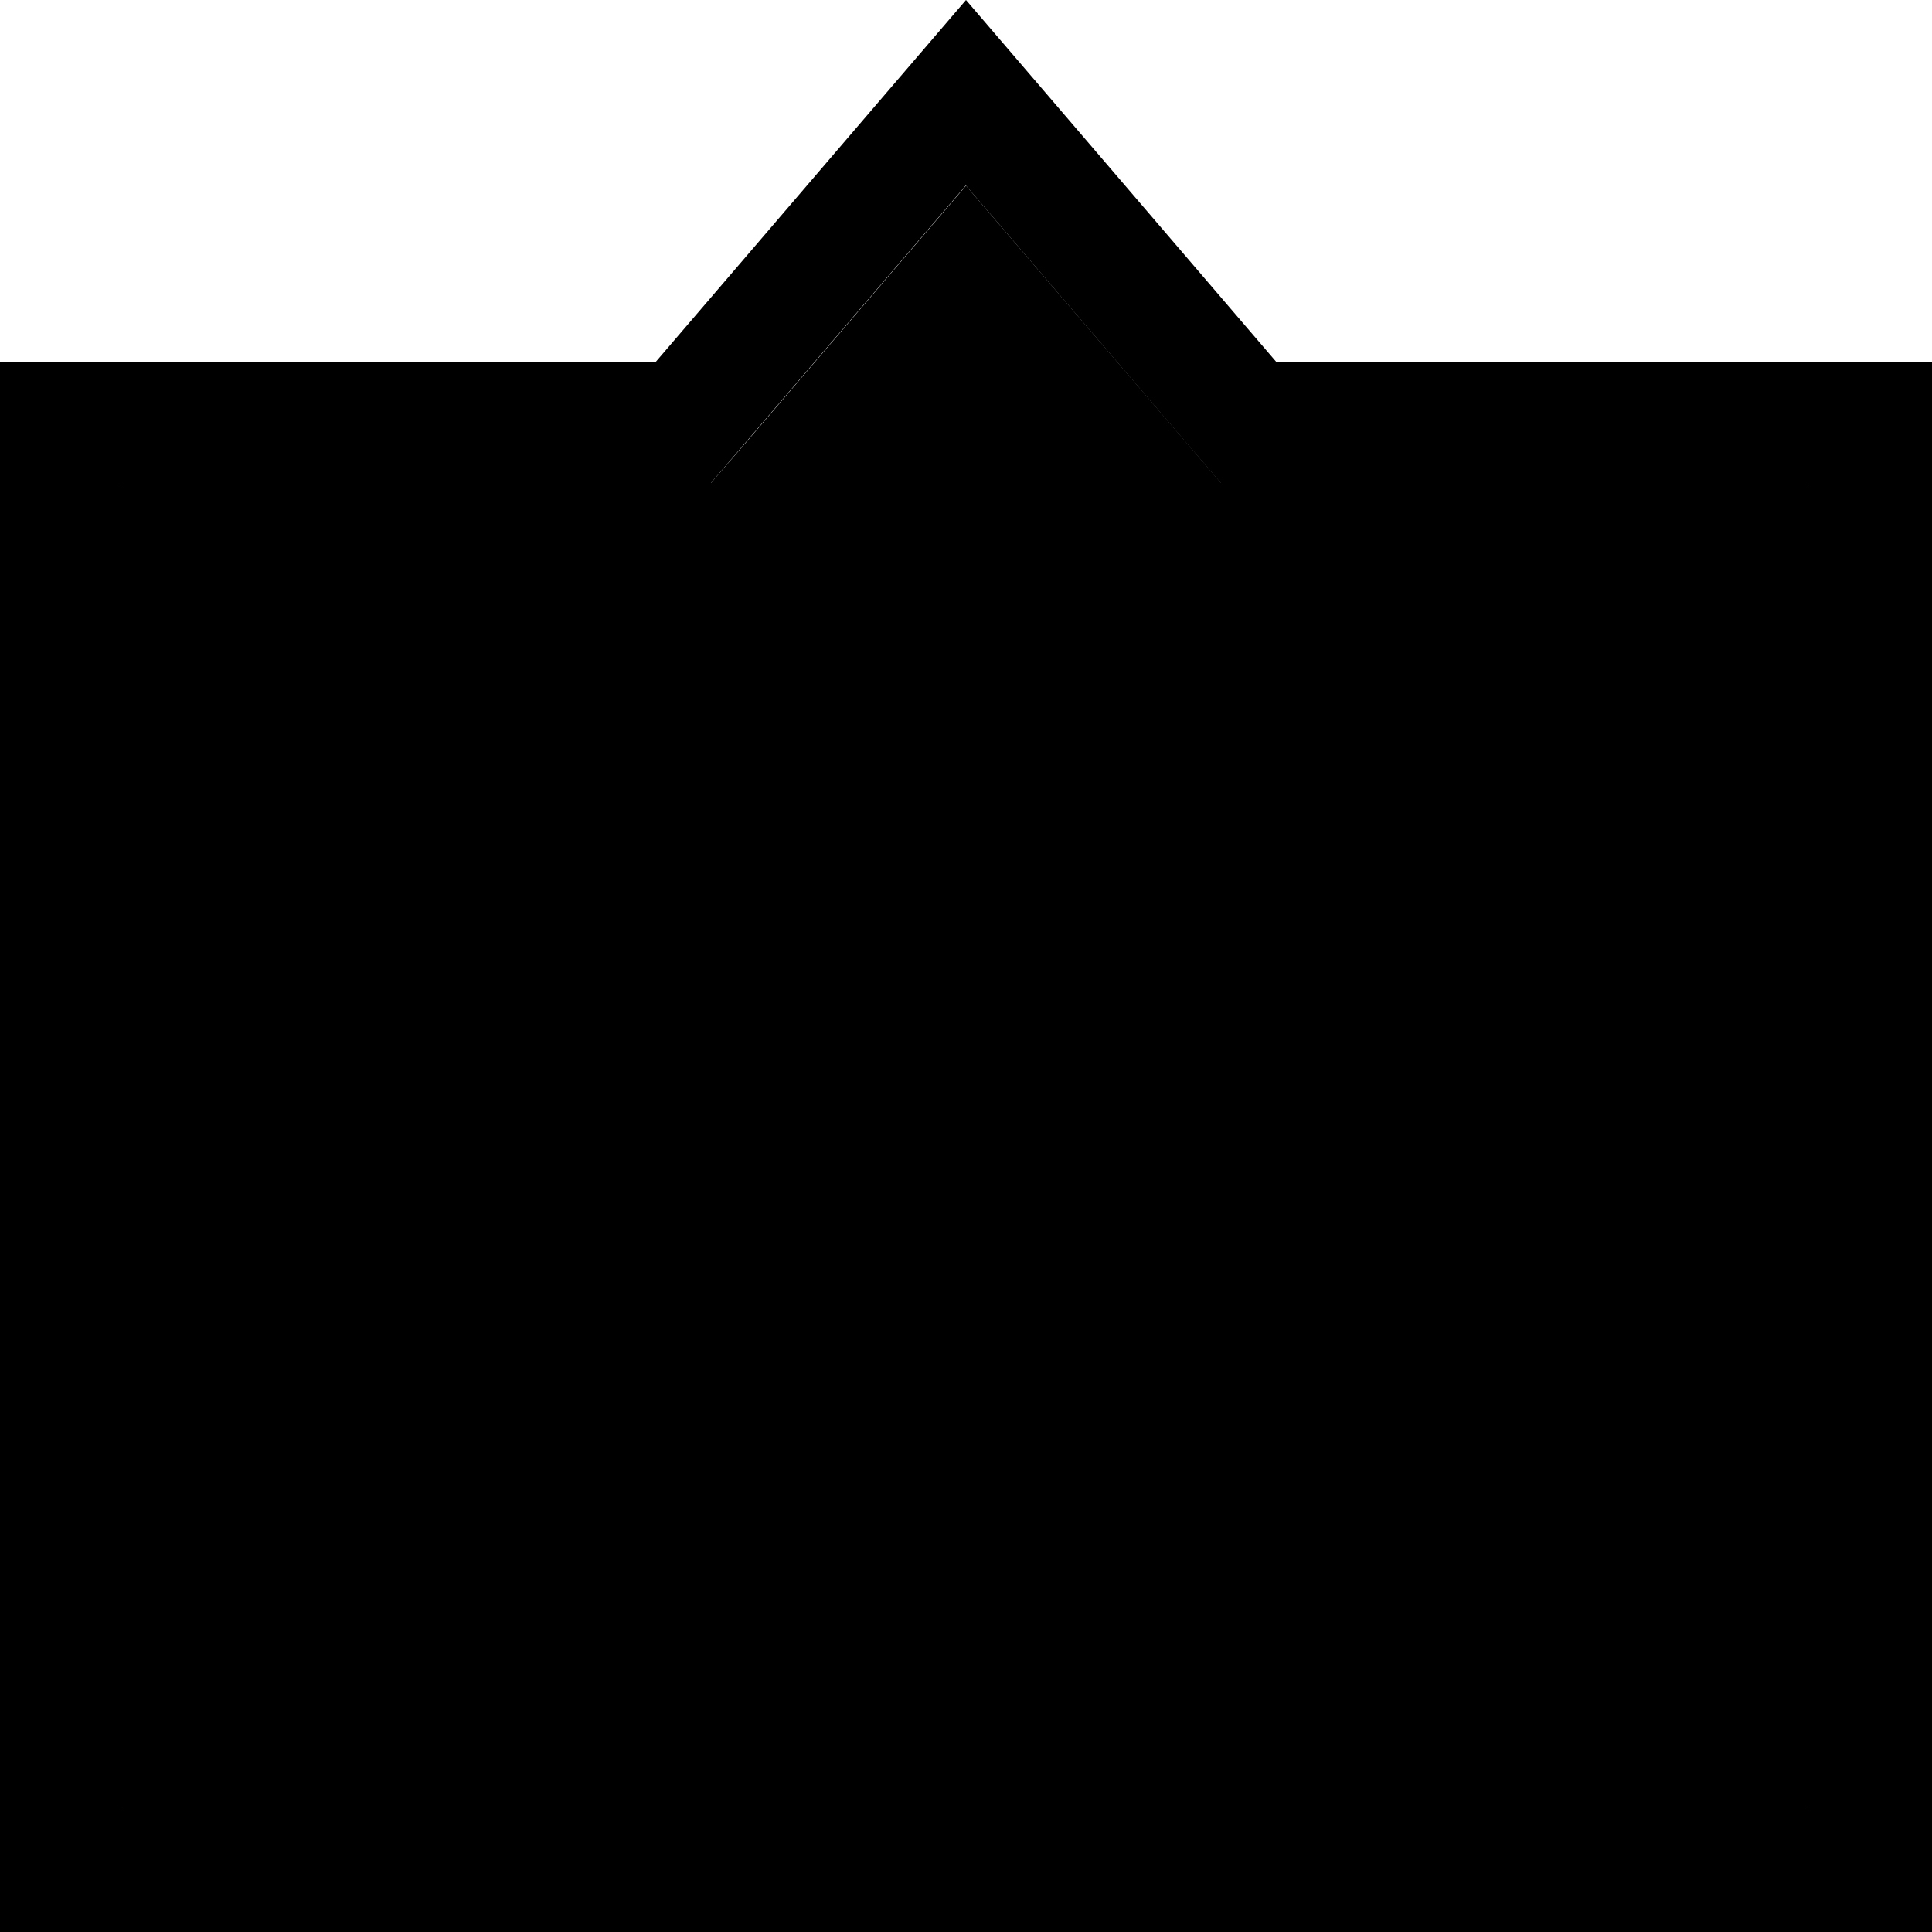 <svg xmlns="http://www.w3.org/2000/svg" width="24" height="24" viewBox="0 0 512 512"><path class="pr-icon-duotone-secondary" d="M32 128l0 352 448 0 0-352-141.7 0-14.7 0L314 116.8 256 49.2l-58 67.7L188.4 128l-14.7 0L32 128z"/><path class="pr-icon-duotone-primary" d="M173.7 96L32 96 0 96l0 32L0 480l0 32 32 0 448 0 32 0 0-32 0-352 0-32-32 0L338.3 96 277.1 24.6 256 0 234.9 24.6 173.7 96zM256 49.2l58 67.7 9.6 11.2 14.7 0L480 128l0 352L32 480l0-352 141.7 0 14.7 0 9.6-11.2 58-67.7z"/></svg>